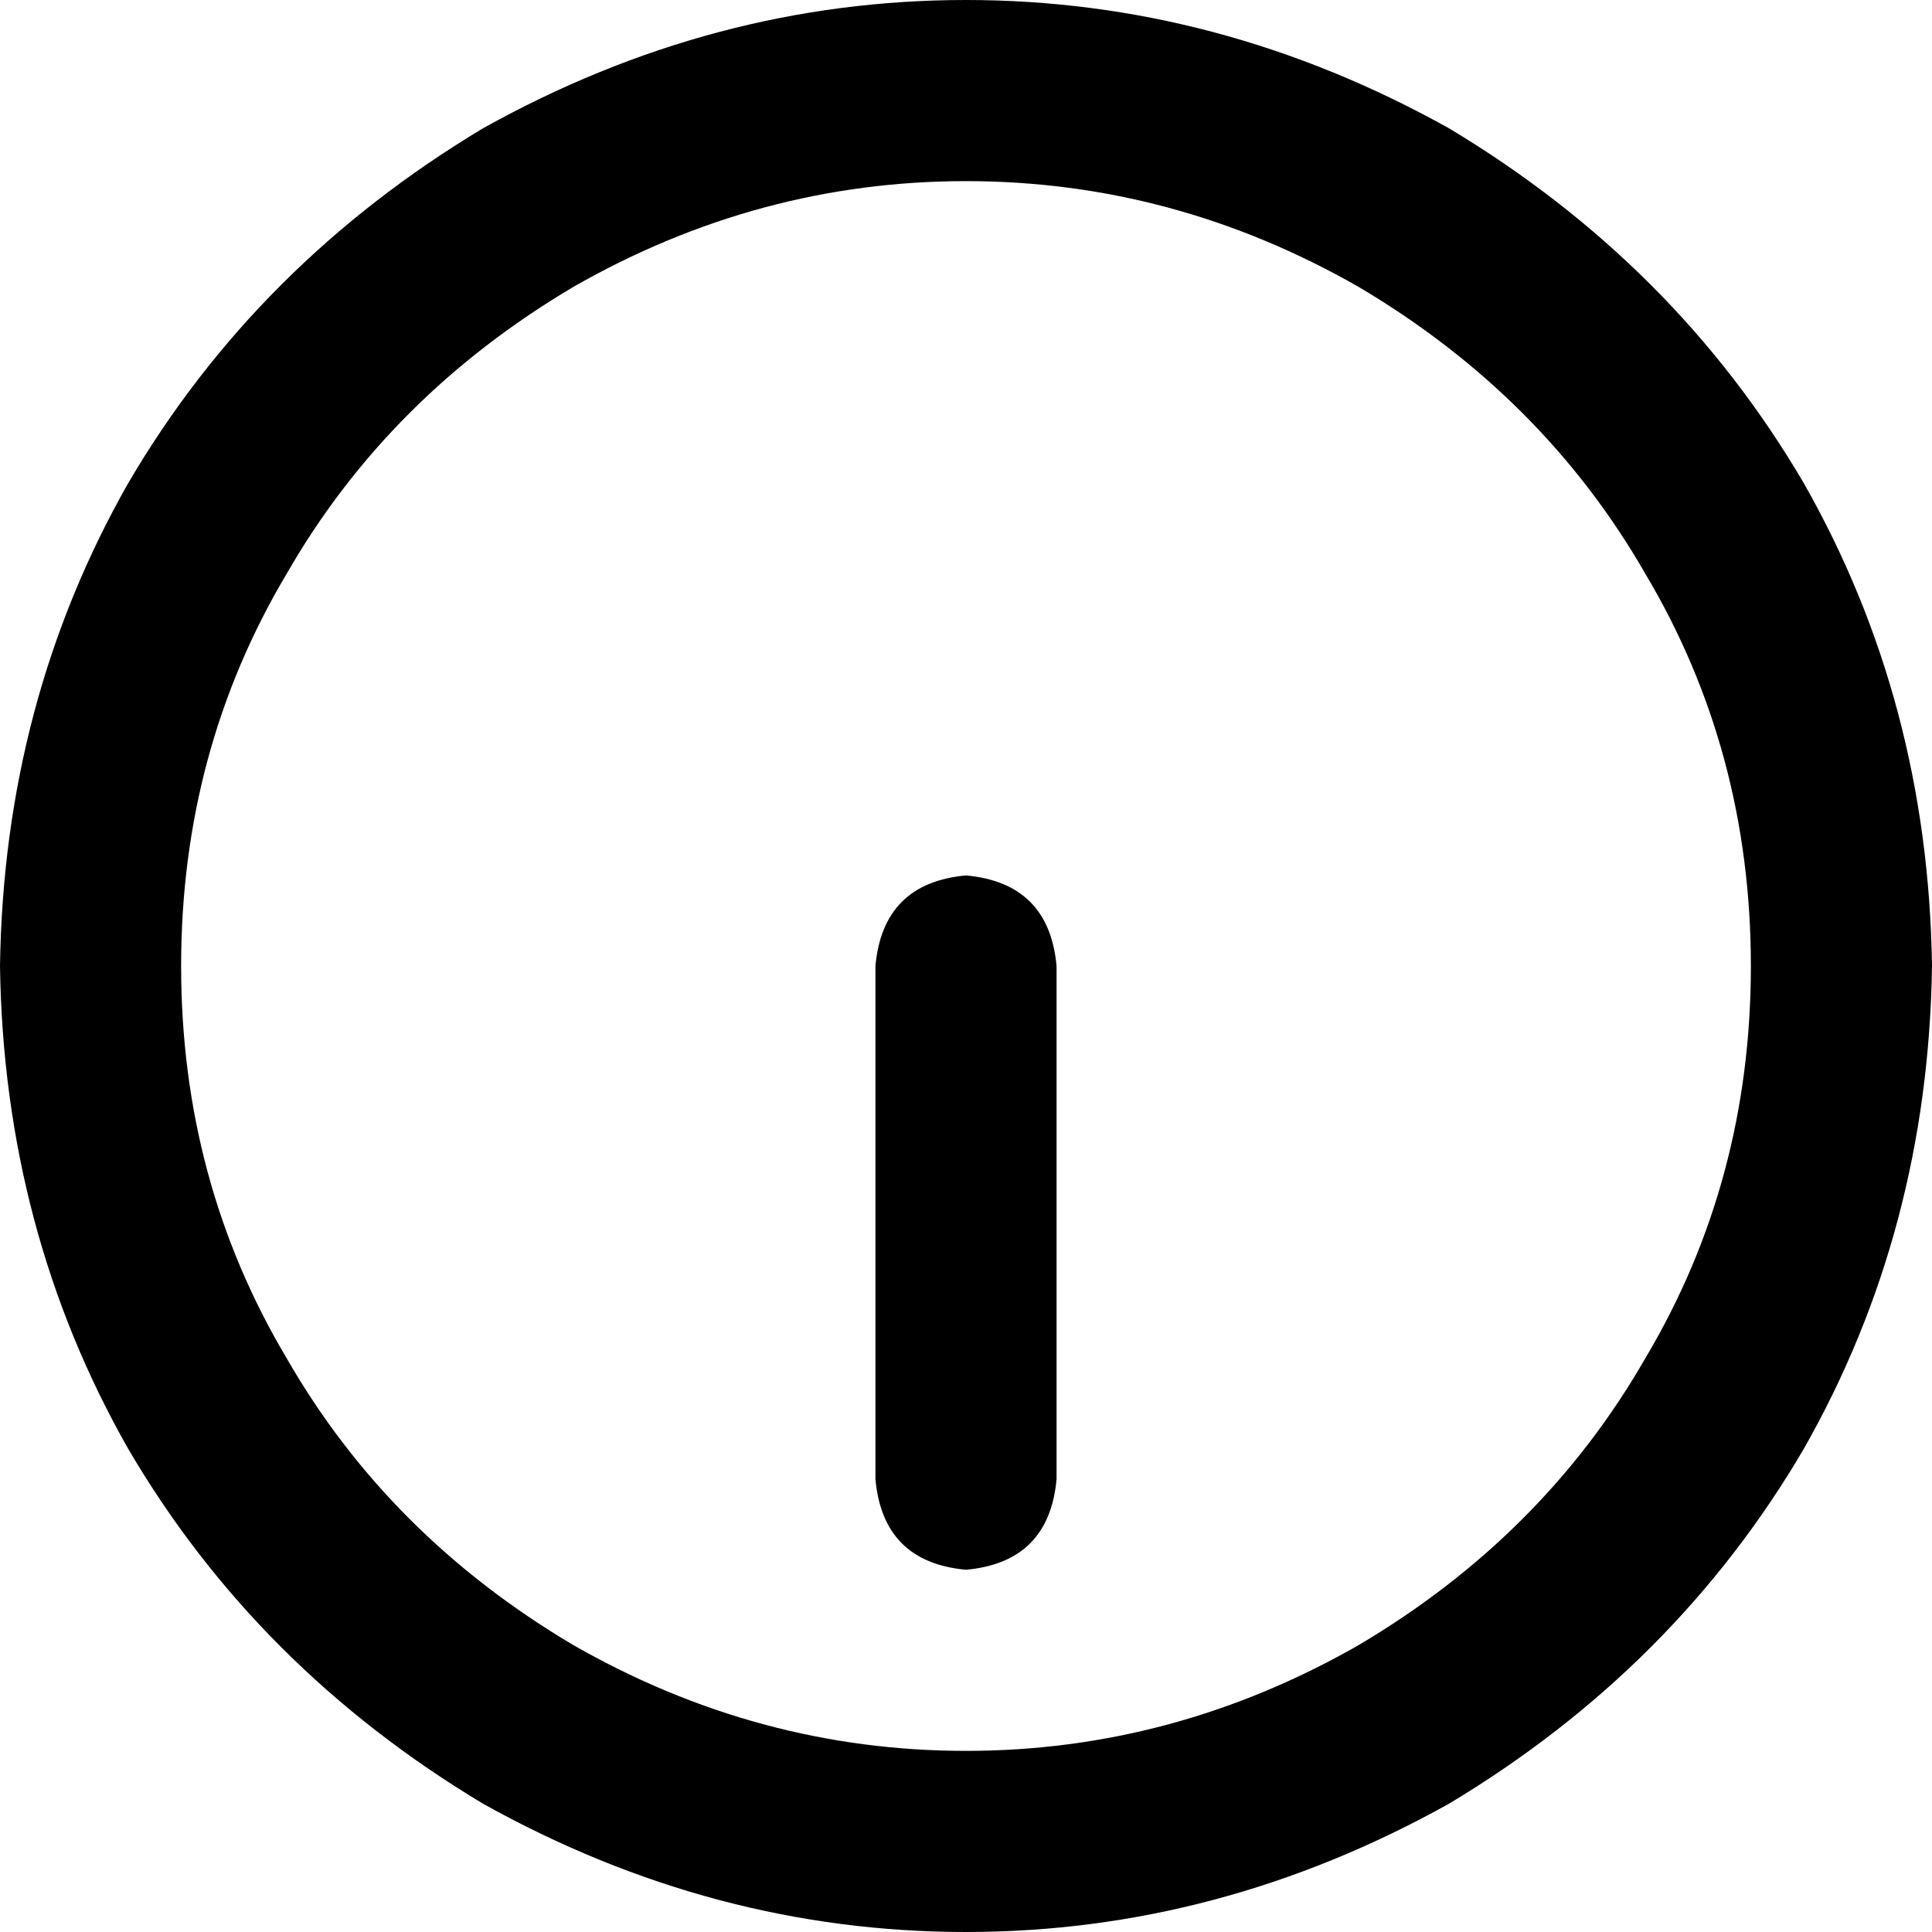 <svg xmlns="http://www.w3.org/2000/svg" viewBox="0 0 512 512">
    <path d="M 48 256 Q 48 199 76 152 L 76 152 Q 103 105 152 76 Q 201 48 256 48 Q 311 48 360 76 Q 409 105 436 152 Q 464 199 464 256 Q 464 313 436 360 Q 409 407 360 436 Q 311 464 256 464 Q 201 464 152 436 Q 103 407 76 360 Q 48 313 48 256 L 48 256 Z M 512 256 Q 511 186 478 128 L 478 128 Q 444 70 384 34 Q 323 0 256 0 Q 189 0 128 34 Q 68 70 34 128 Q 1 186 0 256 Q 1 326 34 384 Q 68 442 128 478 Q 189 512 256 512 Q 323 512 384 478 Q 444 442 478 384 Q 511 326 512 256 L 512 256 Z M 280 392 L 280 256 Q 278 234 256 232 Q 234 234 232 256 L 232 392 Q 234 414 256 416 Q 278 414 280 392 L 280 392 Z"/>
</svg>
